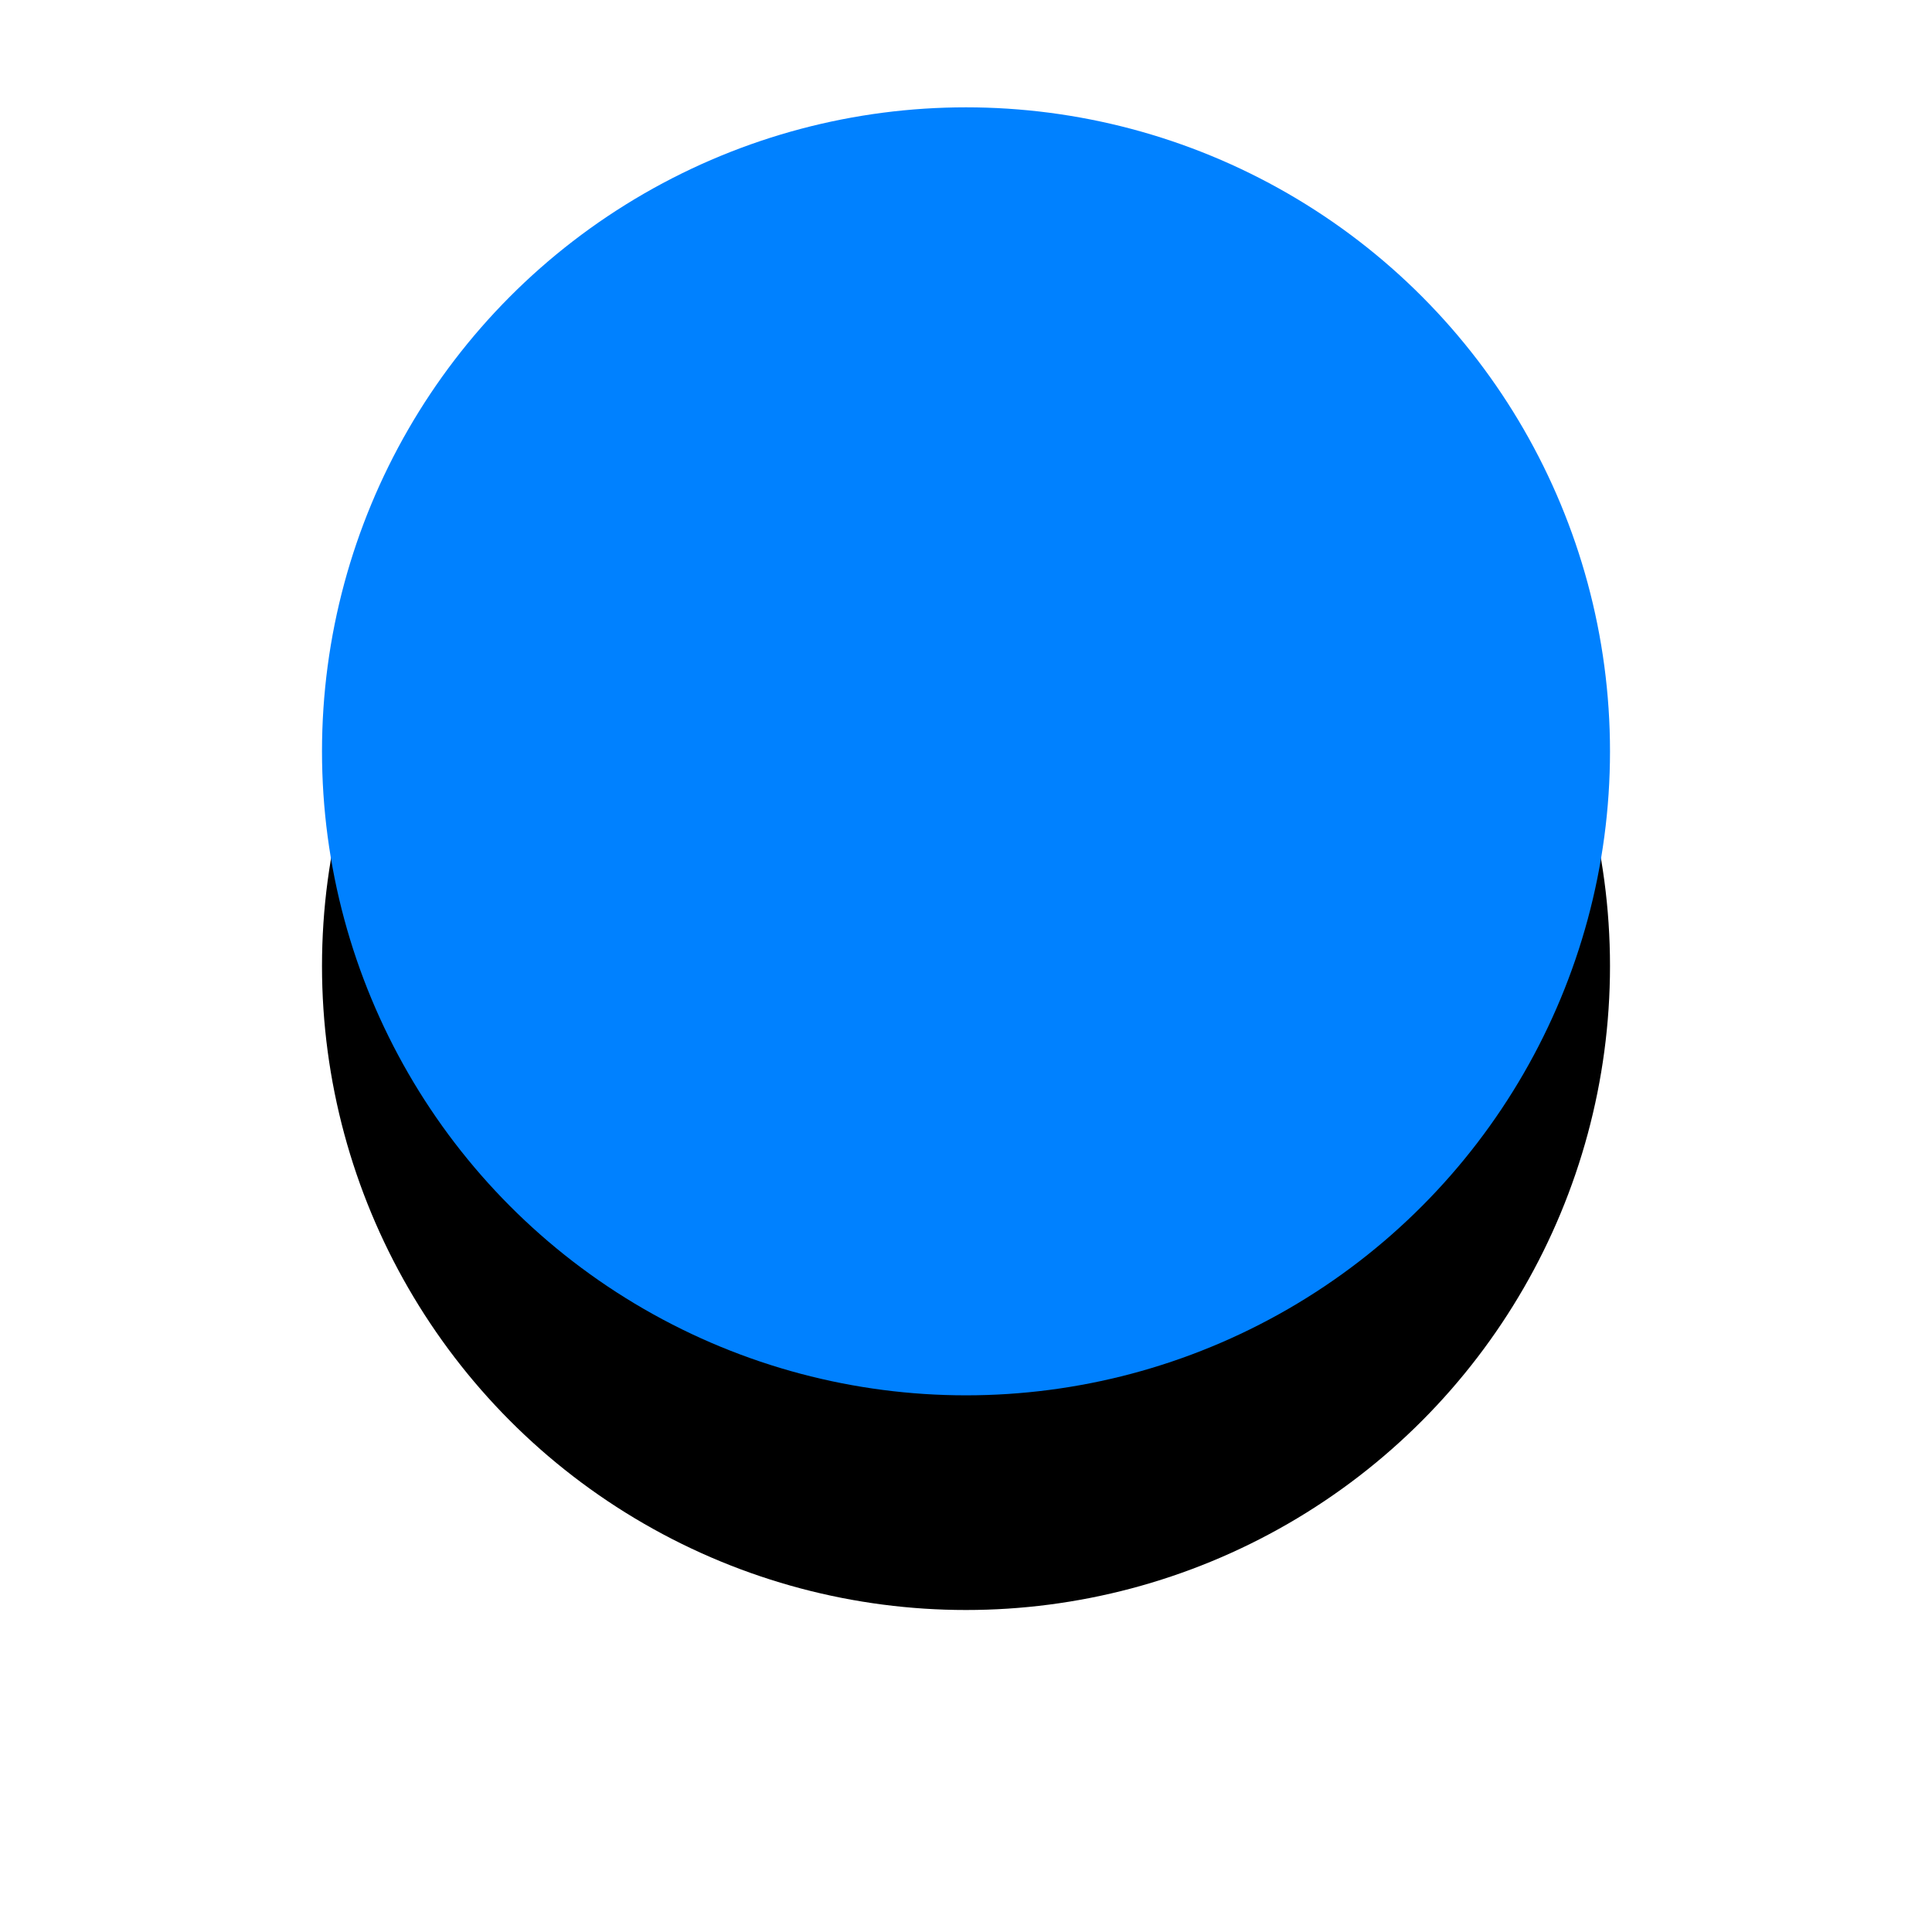 <?xml version="1.0" encoding="UTF-8"?>
<svg width="36px" height="36px" viewBox="0 0 36 36" version="1.1" xmlns="http://www.w3.org/2000/svg" xmlns:xlink="http://www.w3.org/1999/xlink">
    <!-- Generator: Sketch 56.2 (81672) - https://sketch.com -->
    <title>choose24X24_checked </title>
    <desc>Created with Sketch.</desc>
    <defs>
        <circle id="path-1" cx="18" cy="14" r="12"></circle>
        <filter x="-45.8%" y="-29.2%" width="191.7%" height="191.7%" filterUnits="objectBoundingBox" id="filter-2">
            <feOffset dx="0" dy="4" in="SourceAlpha" result="shadowOffsetOuter1"></feOffset>
            <feGaussianBlur stdDeviation="3" in="shadowOffsetOuter1" result="shadowBlurOuter1"></feGaussianBlur>
            <feColorMatrix values="0 0 0 0 0.173   0 0 0 0 0.655   0 0 0 0 0.973  0 0 0 0.4 0" type="matrix" in="shadowBlurOuter1"></feColorMatrix>
        </filter>
    </defs>
    <g id="页面1" stroke="none" stroke-width="1" fill="none" fill-rule="evenodd">
        <g id="日历-周" transform="translate(-834, -355)">
            <g id="控制中心" transform="translate(530, 215)">
                <g id="分组-2" transform="translate(10, 126)">
                    <g id="分组-4">
                        <g id="Group-9" transform="translate(79.127, 0)">
                            <g id="工作日" transform="translate(214.873, 0)">
                                <g id="choose24X24_checked-" transform="translate(0, 14)">
                                    <g id="choose24X24_checked">
                                        <use fill="black" fill-opacity="1" filter="url(#filter-2)" xlink:href="#path-1"></use>
                                        <use fill="#0081FF" fill-rule="evenodd" xlink:href="#path-1"></use>
                                    </g>
                                </g>
                            </g>
                        </g>
                    </g>
                </g>
            </g>
        </g>
    </g>
</svg>